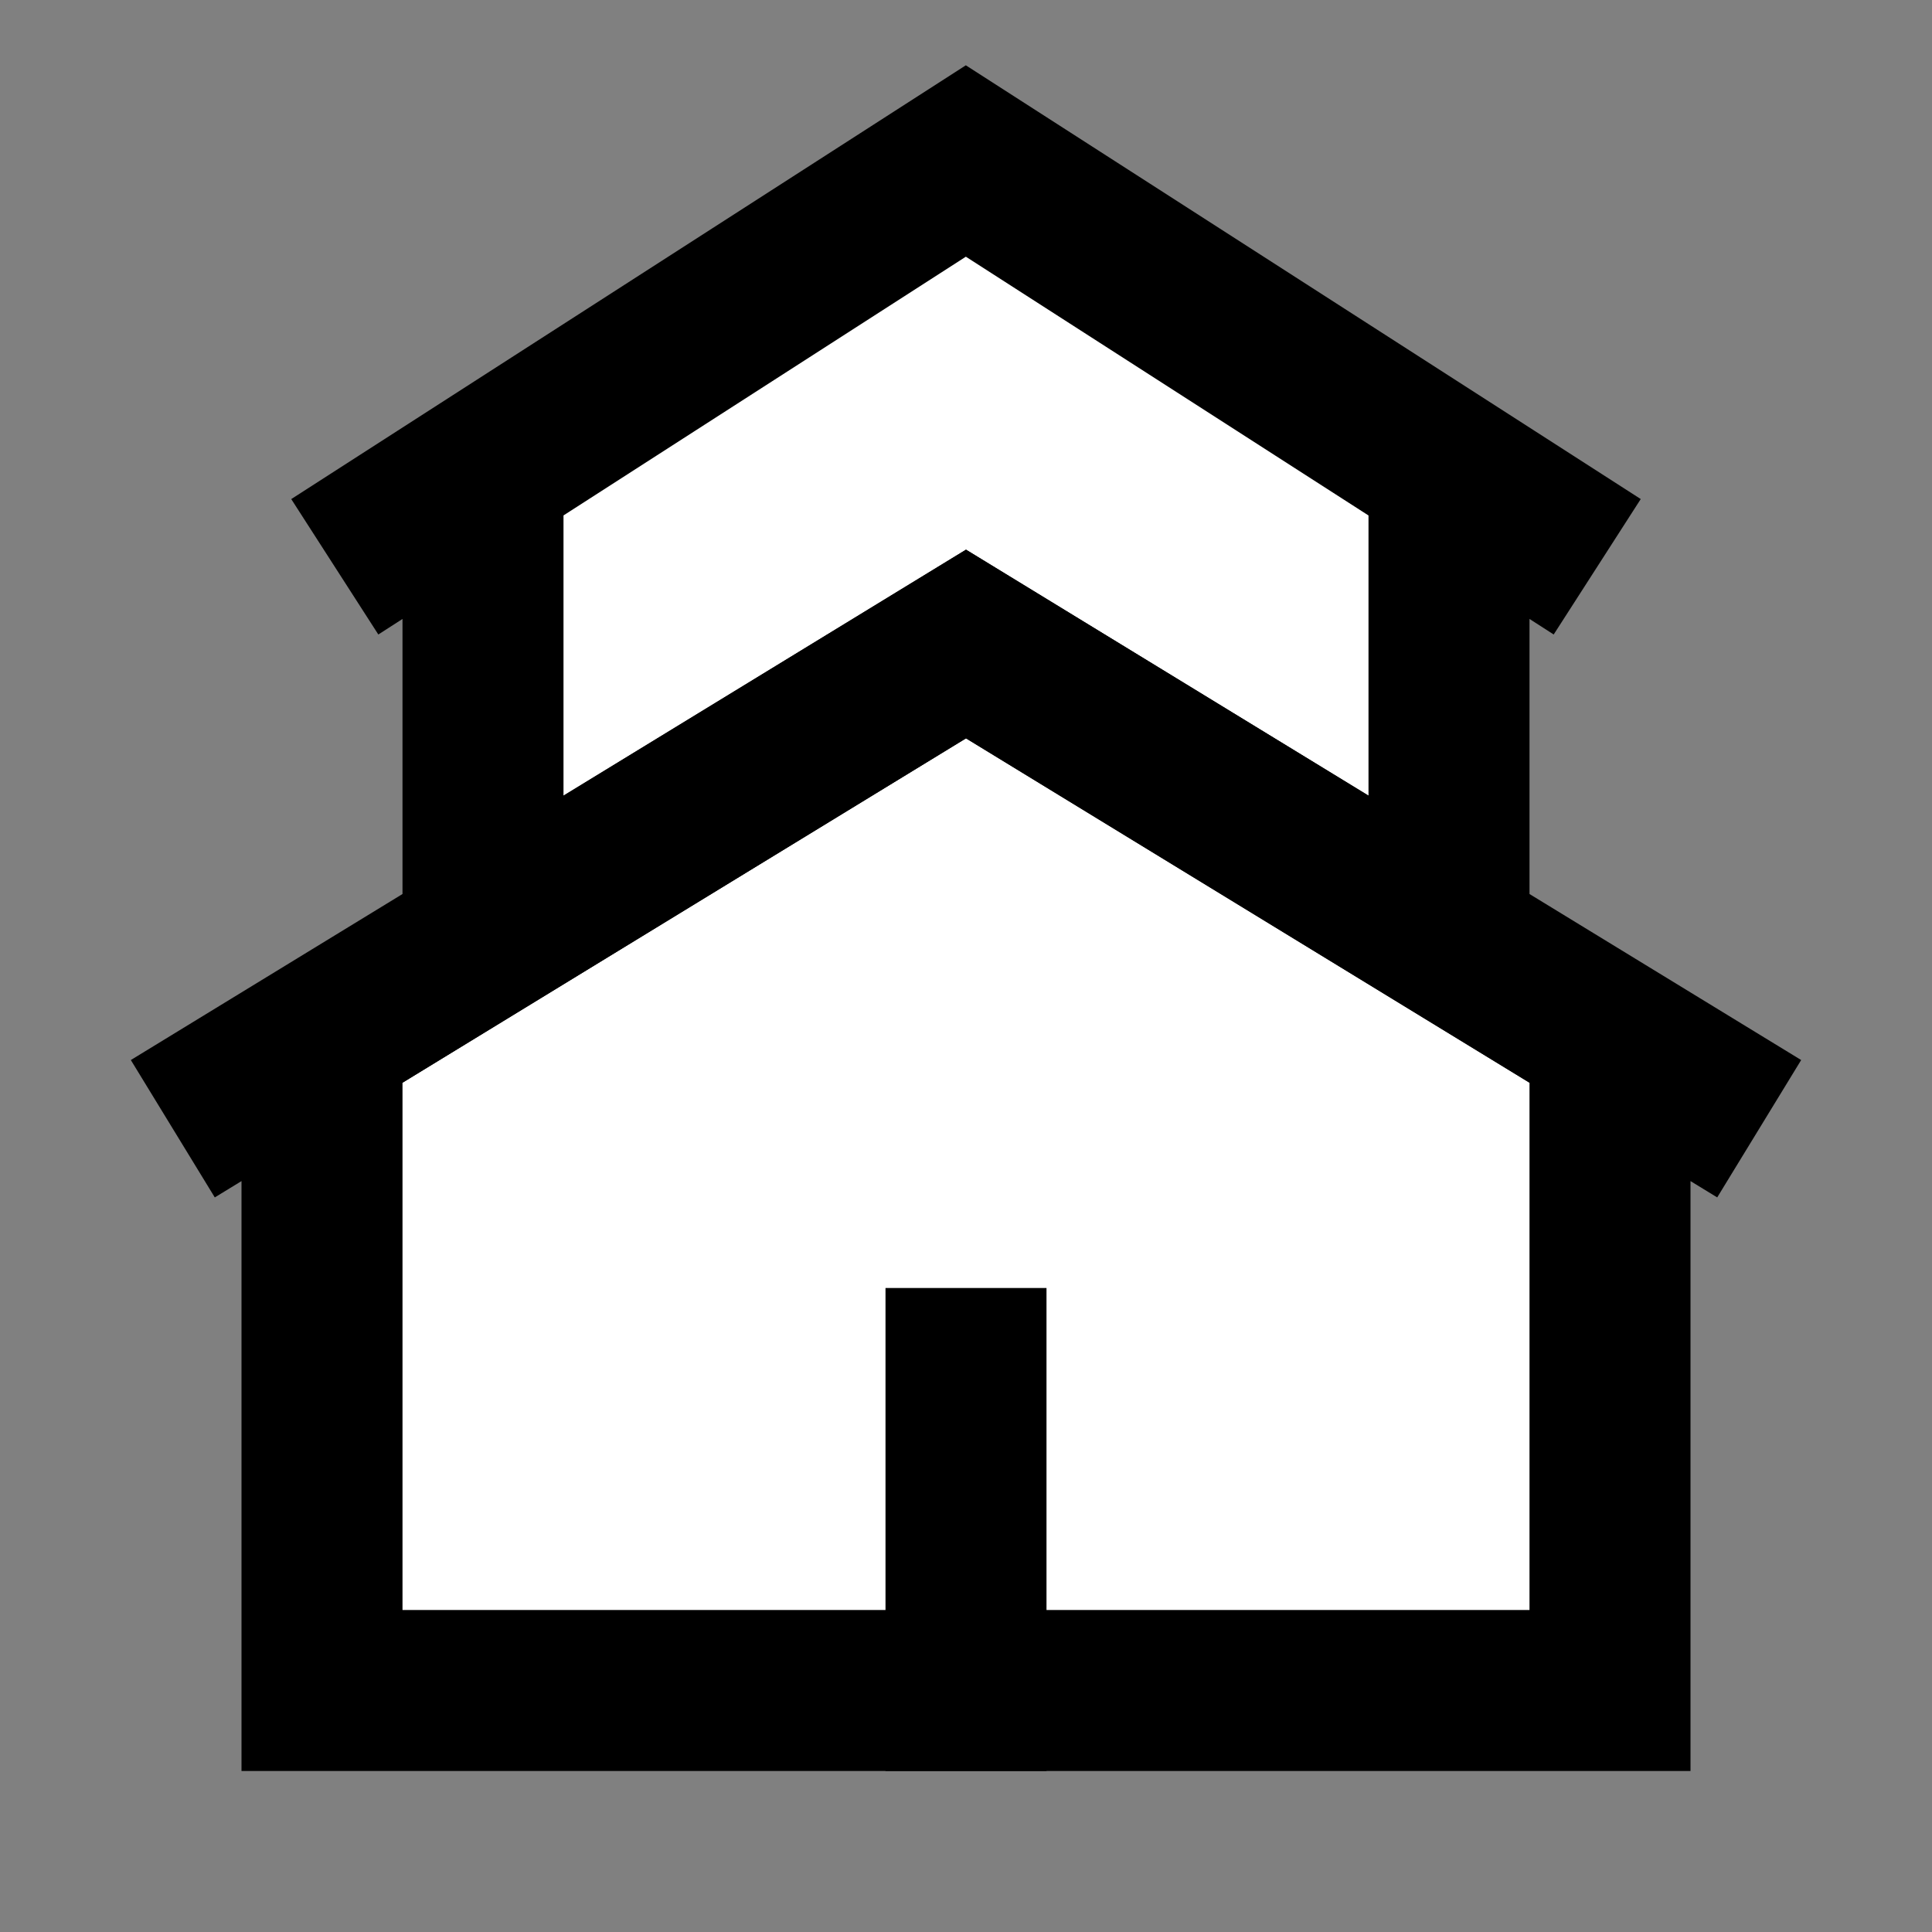 <svg width="24" height="24" viewBox="0 0 24 24" fill="none" xmlns="http://www.w3.org/2000/svg">
<rect x="0" y="0" width="24" height="24" fill="#808080" stroke="none"/>
<g id="building-5">
<path id="fill1" d="M4 21V12.889L12 8L20 12.889V21H4Z" fill="white"/>
<path id="fill2" d="M6 11.667V5.857L11.998 2L18 5.857V11.667L12 8L6 11.667Z" fill="white"/>
<path id="stroke2" d="M12 17V21M19 6.5L11.998 2L5 6.5M6 6.35V11.667L12 8L18 11.667V6.35" stroke="black" stroke-width="2" stroke-linecap="square"/>
<path id="stroke1" d="M3 13.5L12 8L21 13.5M4 13.4V21H20V13.4" stroke="black" stroke-width="2" stroke-linecap="square"/>
</g>
</svg>
